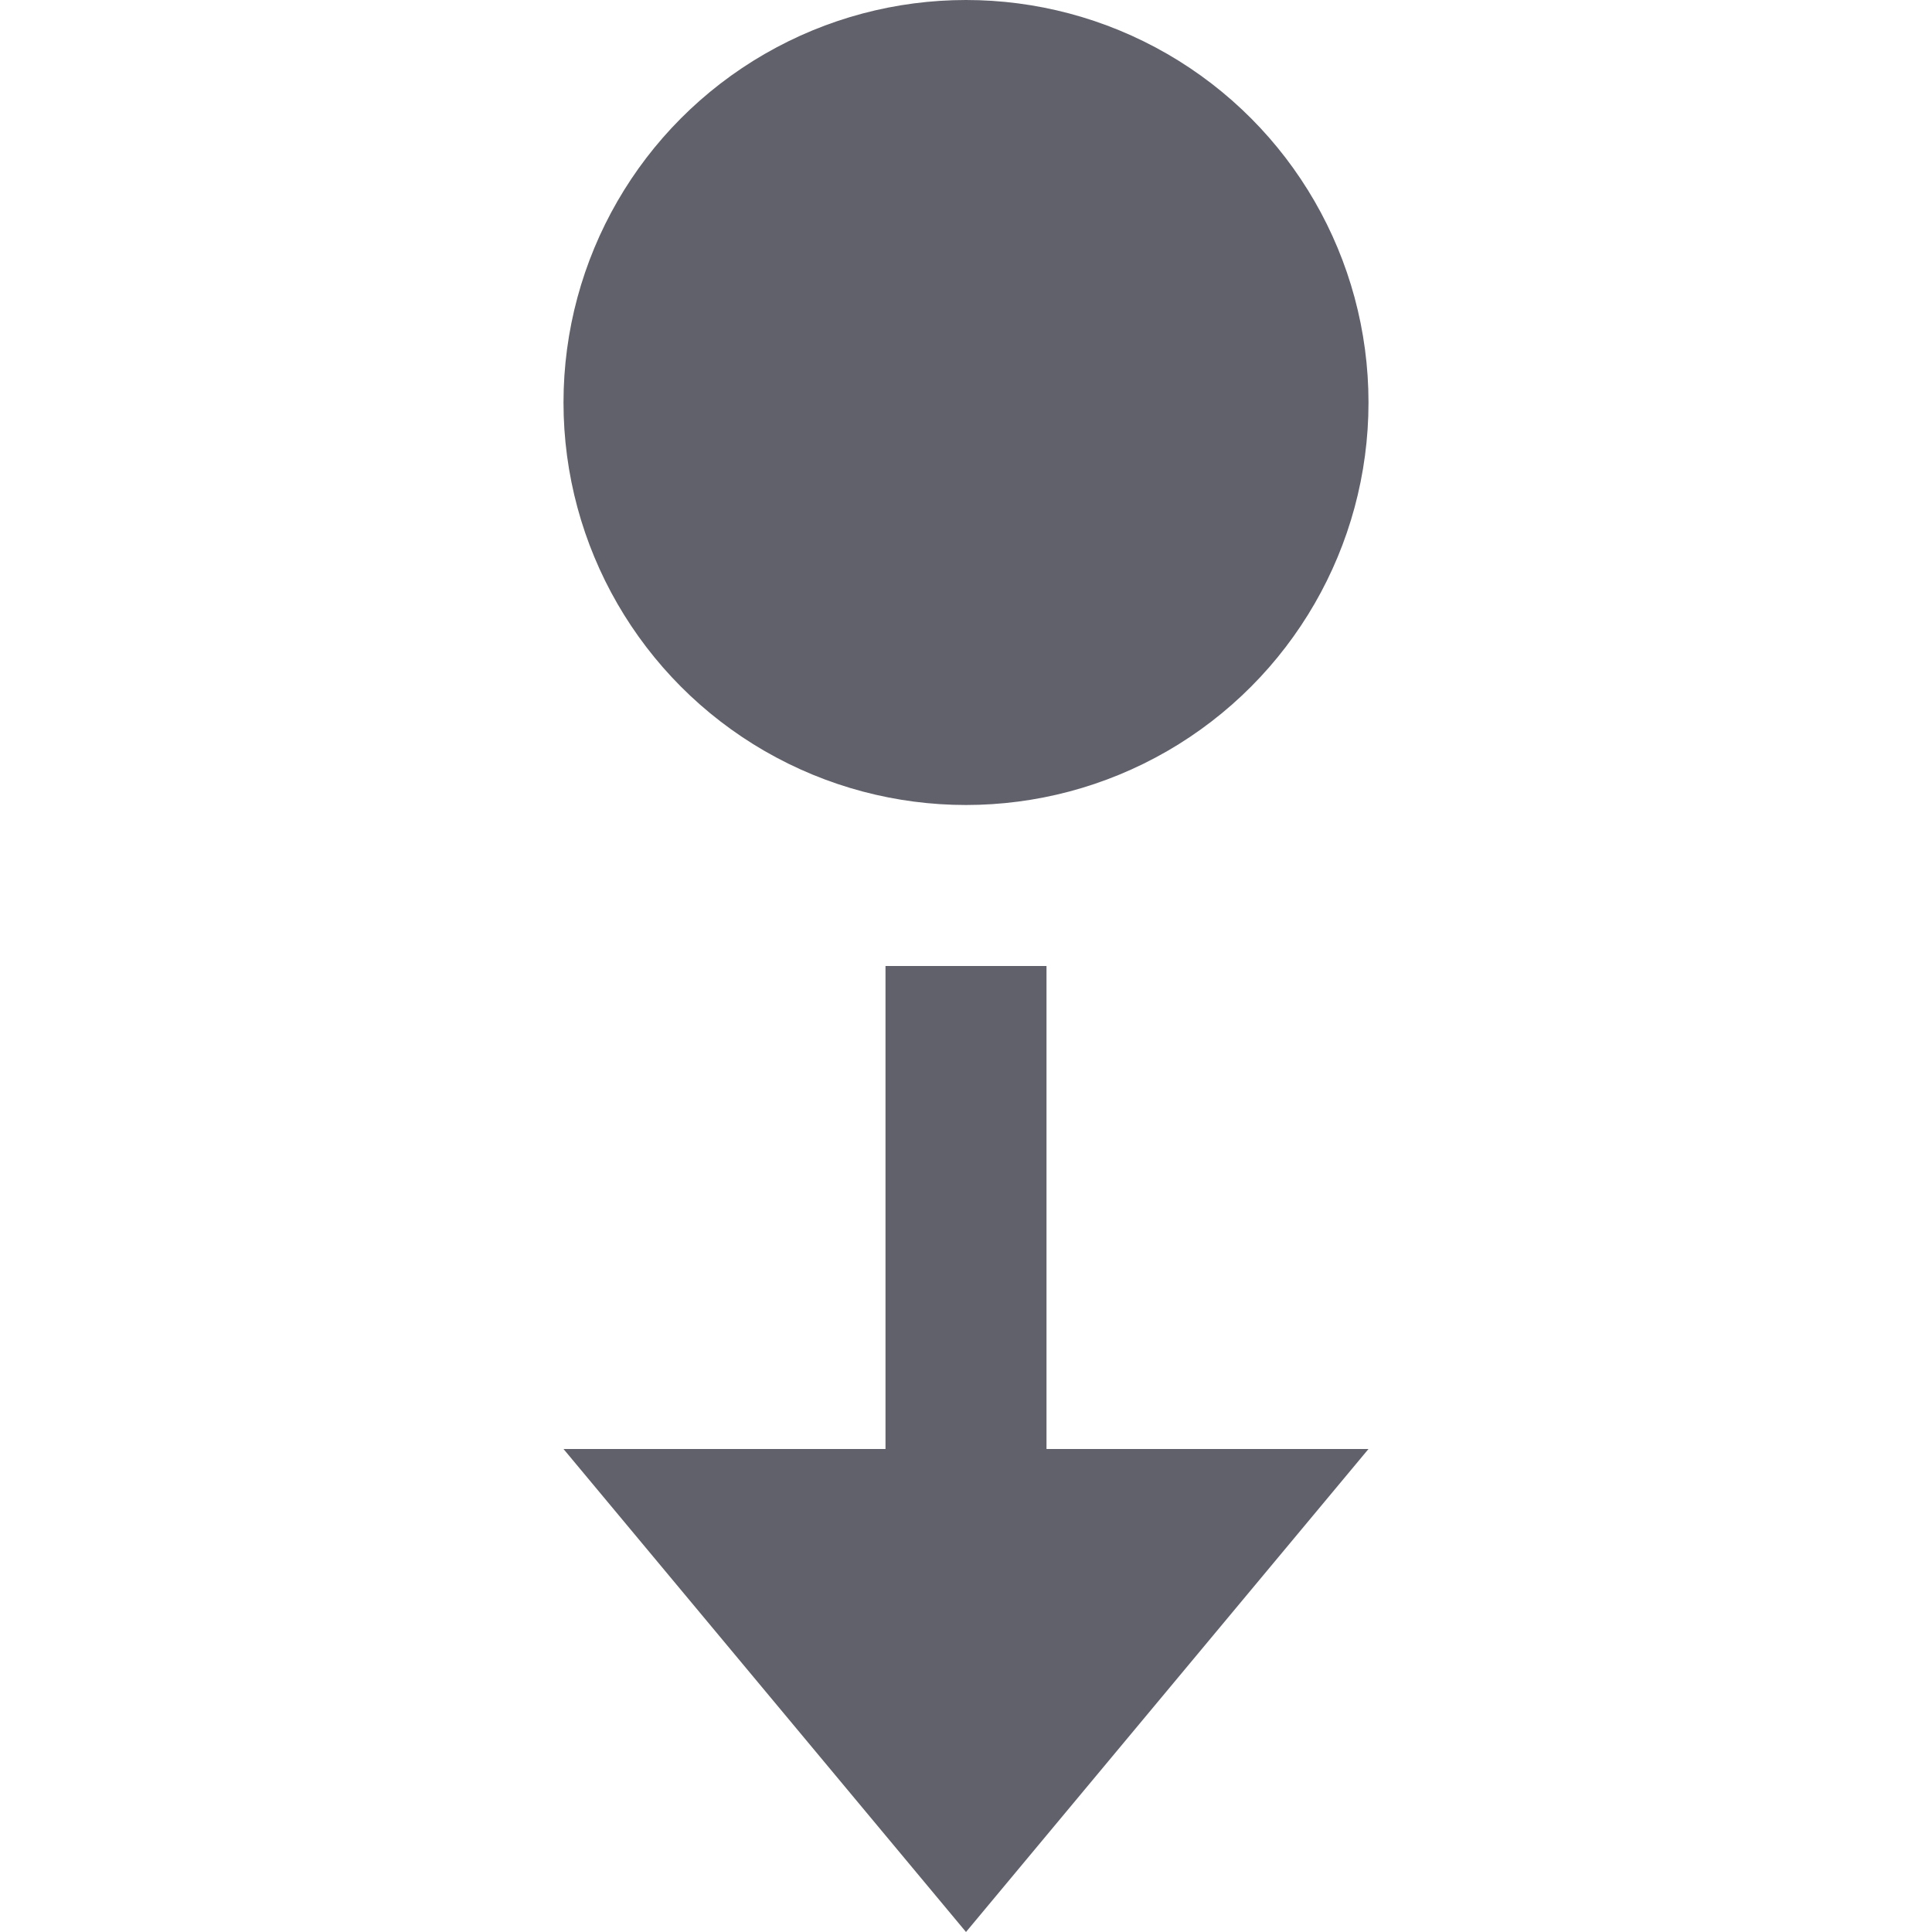 <svg xmlns="http://www.w3.org/2000/svg" height="24" width="24" viewBox="0 0 24 24"><polygon data-color="color-2" fill="#61616b" points="13,12 11,12 11,18 7,18 12,24 17,18 13,18 "></polygon> <circle fill="#61616b" cx="12" cy="5" r="5"></circle></svg>